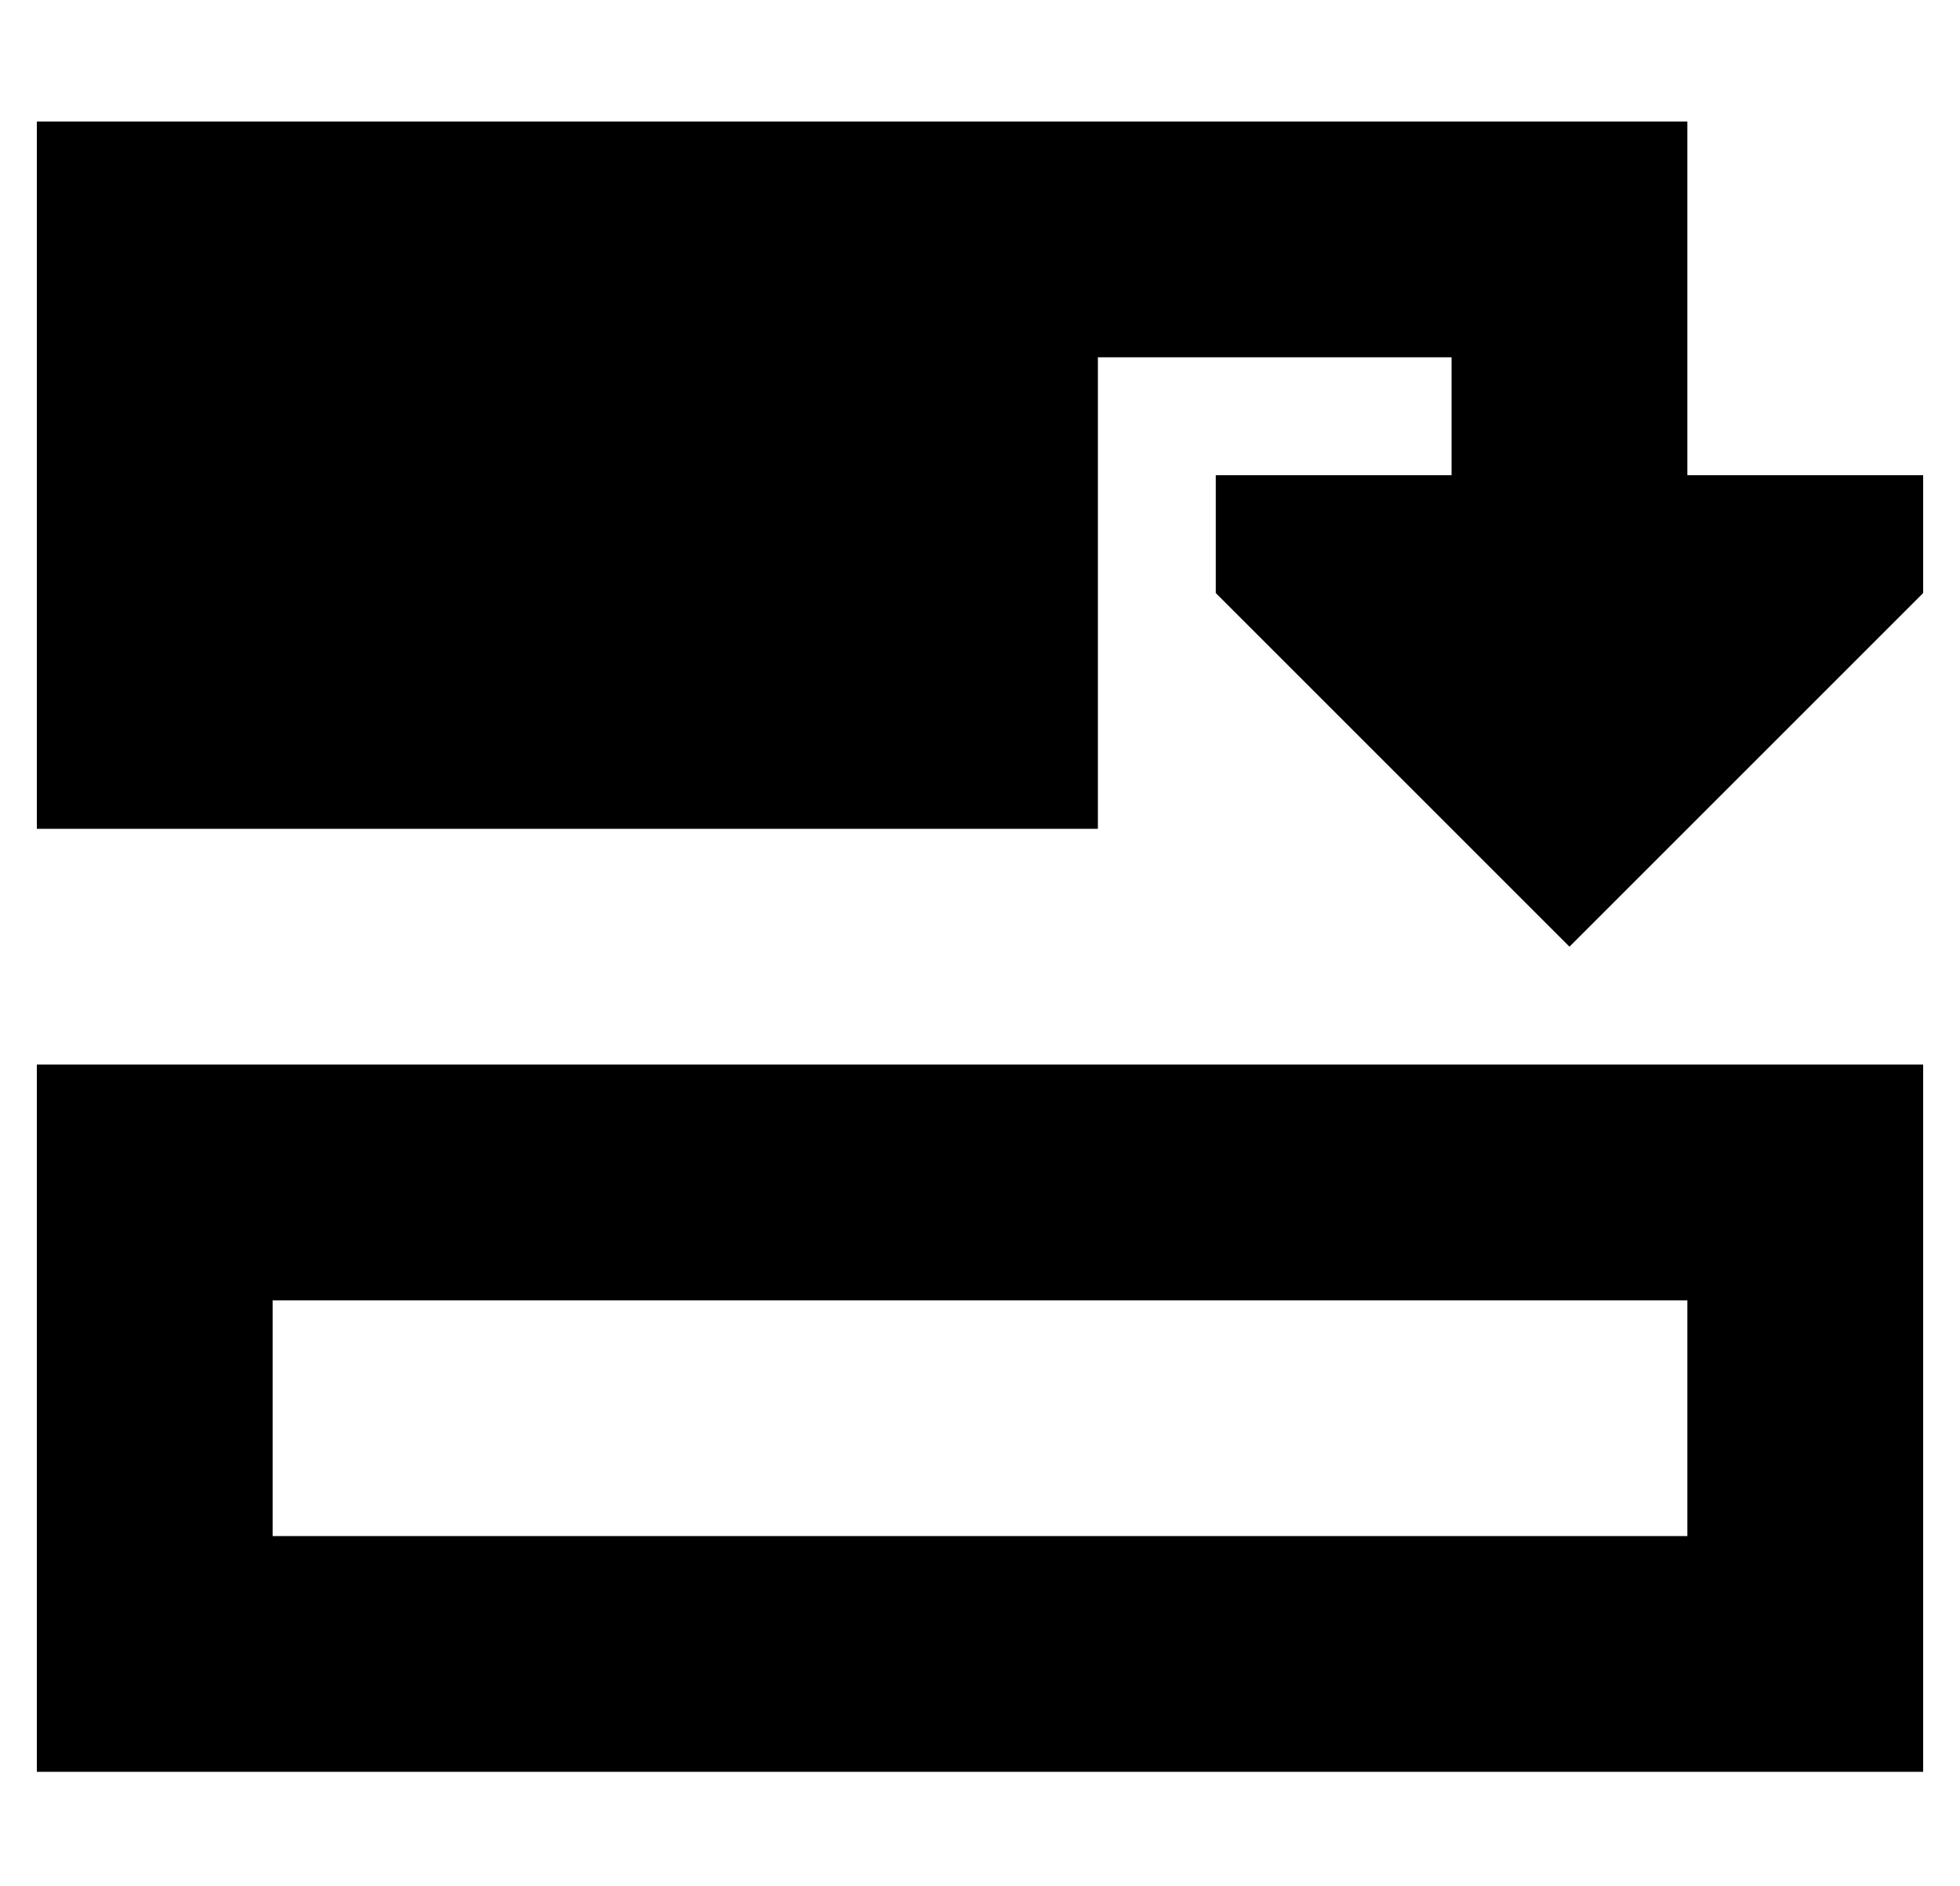 <?xml version="1.0" standalone="no"?>
<!DOCTYPE svg PUBLIC "-//W3C//DTD SVG 1.1//EN" "http://www.w3.org/Graphics/SVG/1.1/DTD/svg11.dtd" >
<svg xmlns="http://www.w3.org/2000/svg" xmlns:xlink="http://www.w3.org/1999/xlink" version="1.1" viewBox="-10 -40 532 512">
   <path fill="currentColor"
d="M448 377v-64v64v-64h-384v0v64v0h384v0zM512 441h-64h64h-512v-64v0v-64v0v-64v0h64h448v64v0v64v0v64v0zM384 57h-96h96h-96v128v0h-288v0v-192v0h208h240v32v0v64v0h64v0v32v0l-96 96v0l-96 -96v0v-32v0h64v0v-32v0z" />
</svg>
